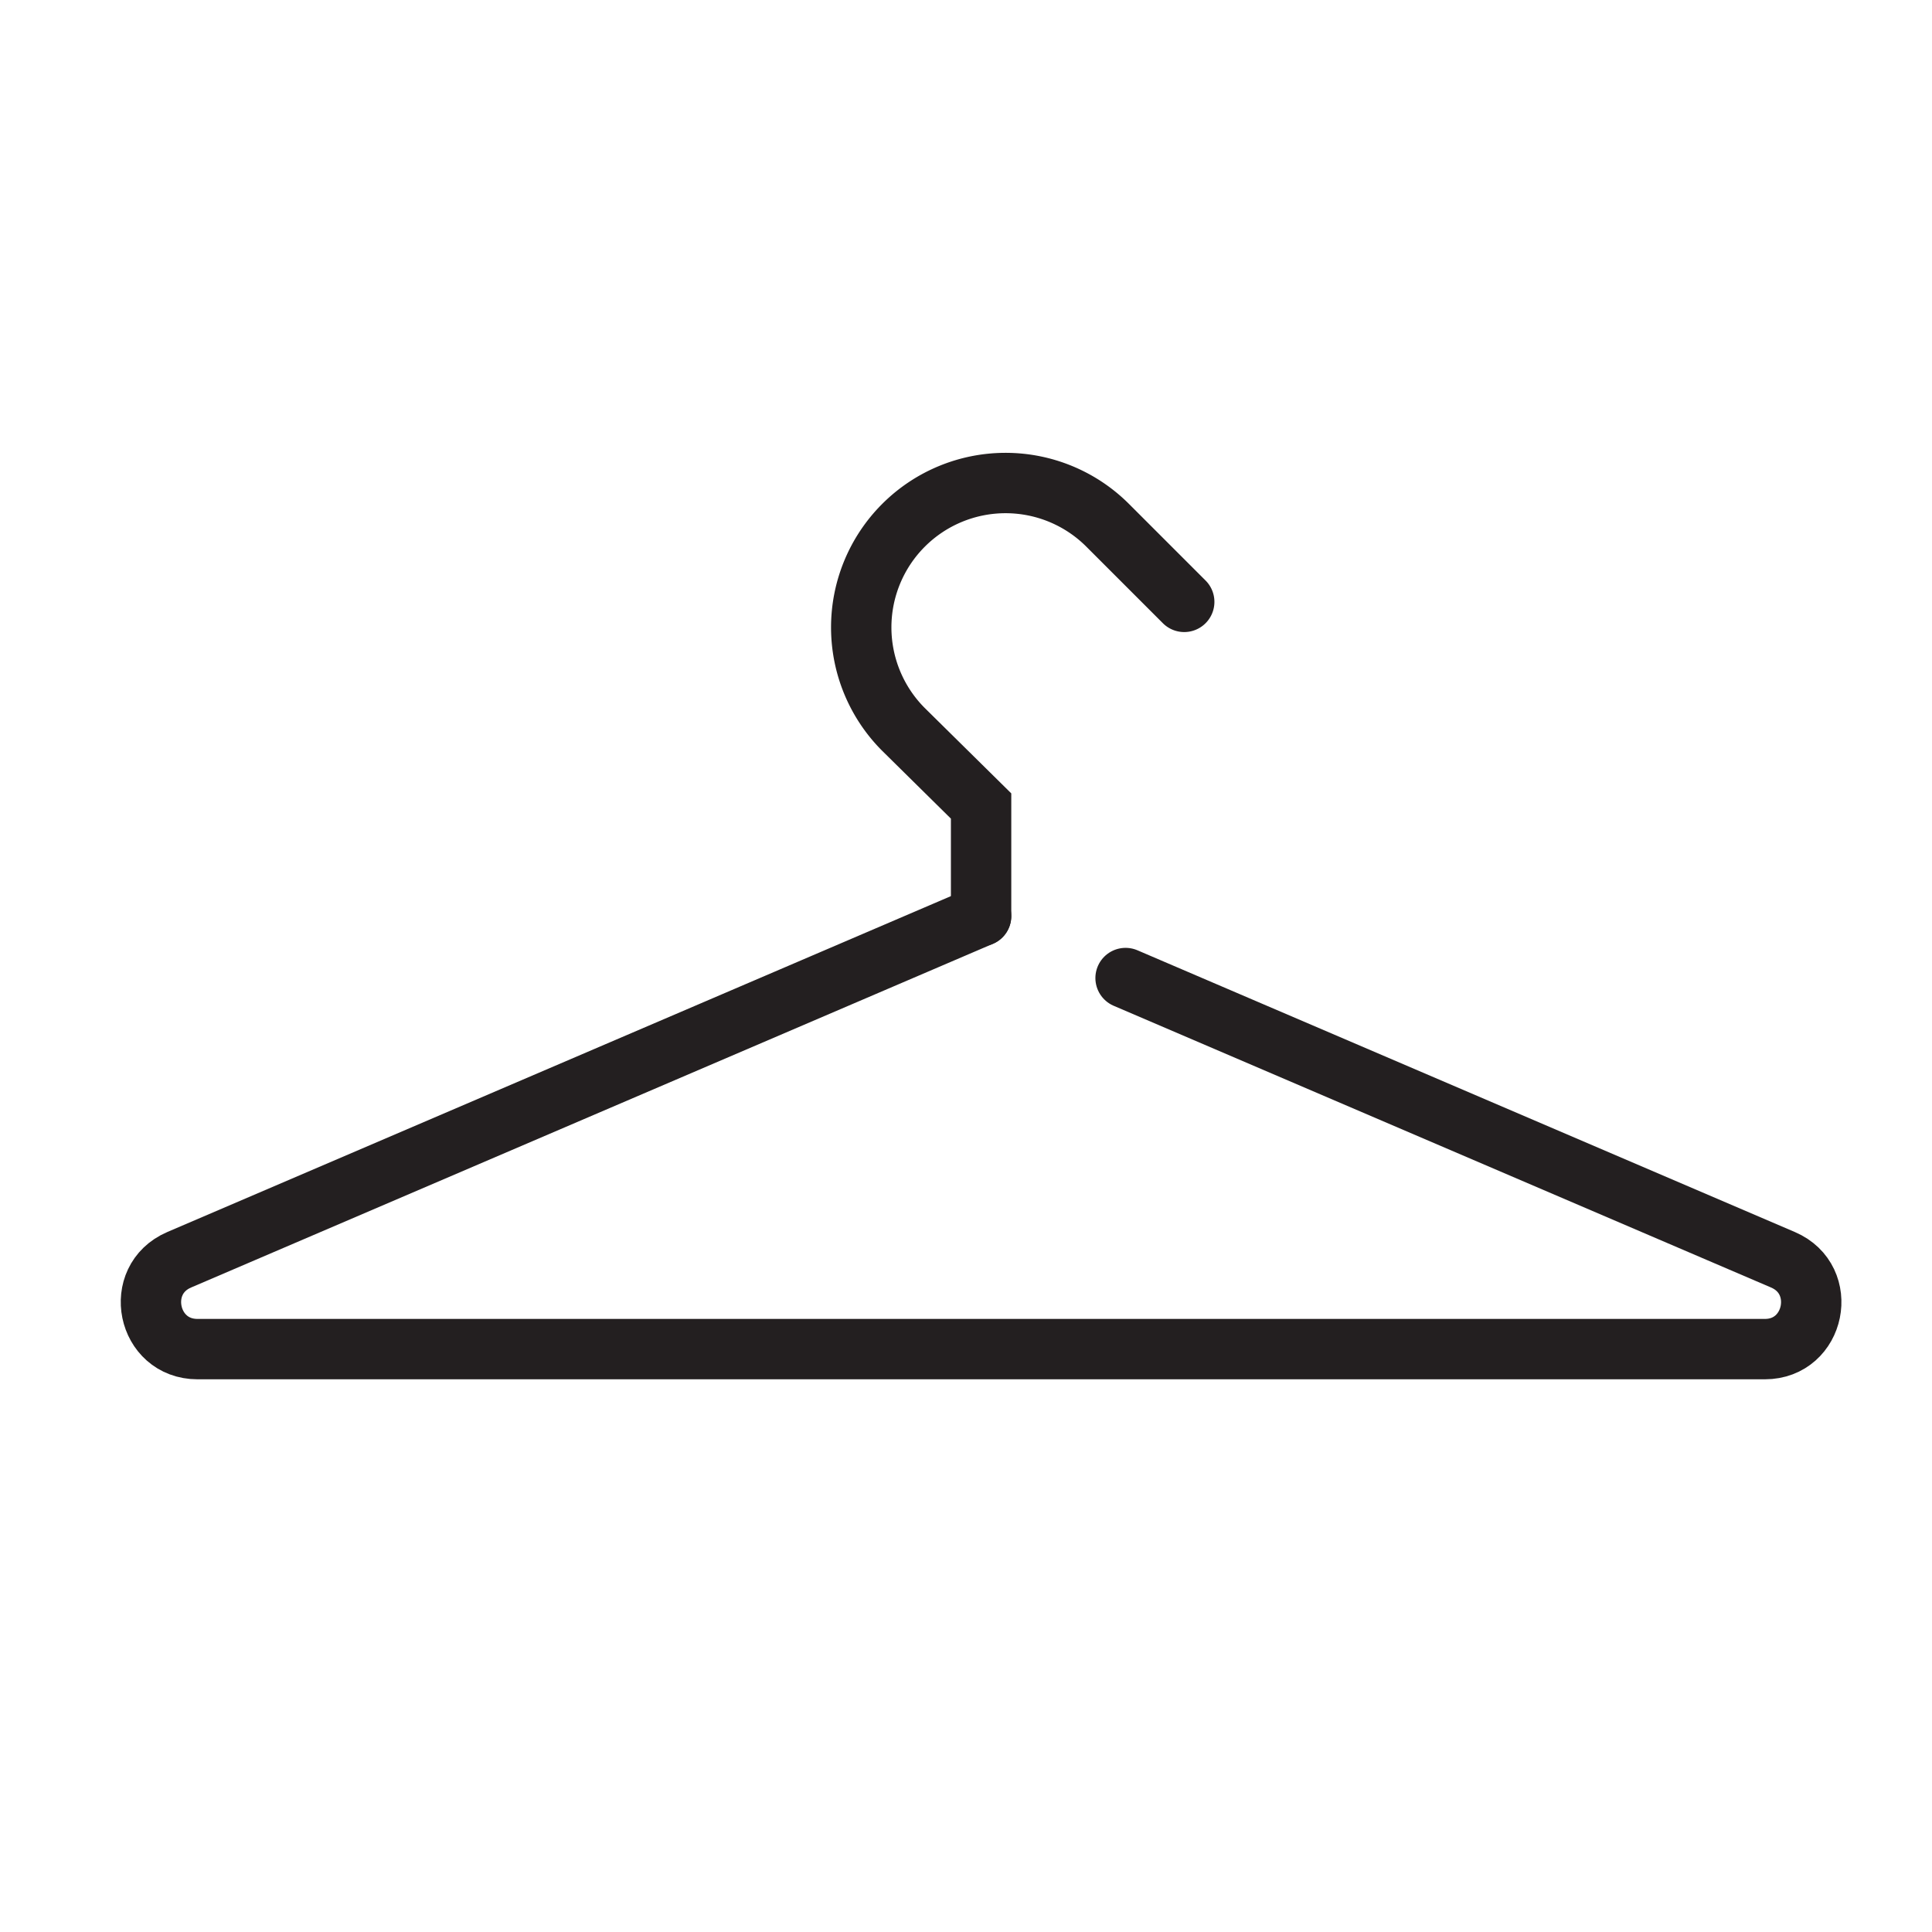 <svg xmlns="http://www.w3.org/2000/svg" viewBox="0 0 512 512"><defs><style>.cls-1{fill:none;stroke:#231f20;stroke-linecap:round;stroke-miterlimit:10;stroke-width:16px;}</style></defs><title>icon</title><g id="clothes"><path class="cls-1" d="M298.29,259.19,472.5,333.85c12.33,5.29,8.56,23.68-4.79,23.68H52.35c-13.41,0-17.19-18.39-4.86-23.68L260,242.76"/><path class="cls-1" d="M313.83,159.5l-20.29-20.29a38.25,38.25,0,0,0-54.1,54.1L260,213.6v29.16"/></g></svg>